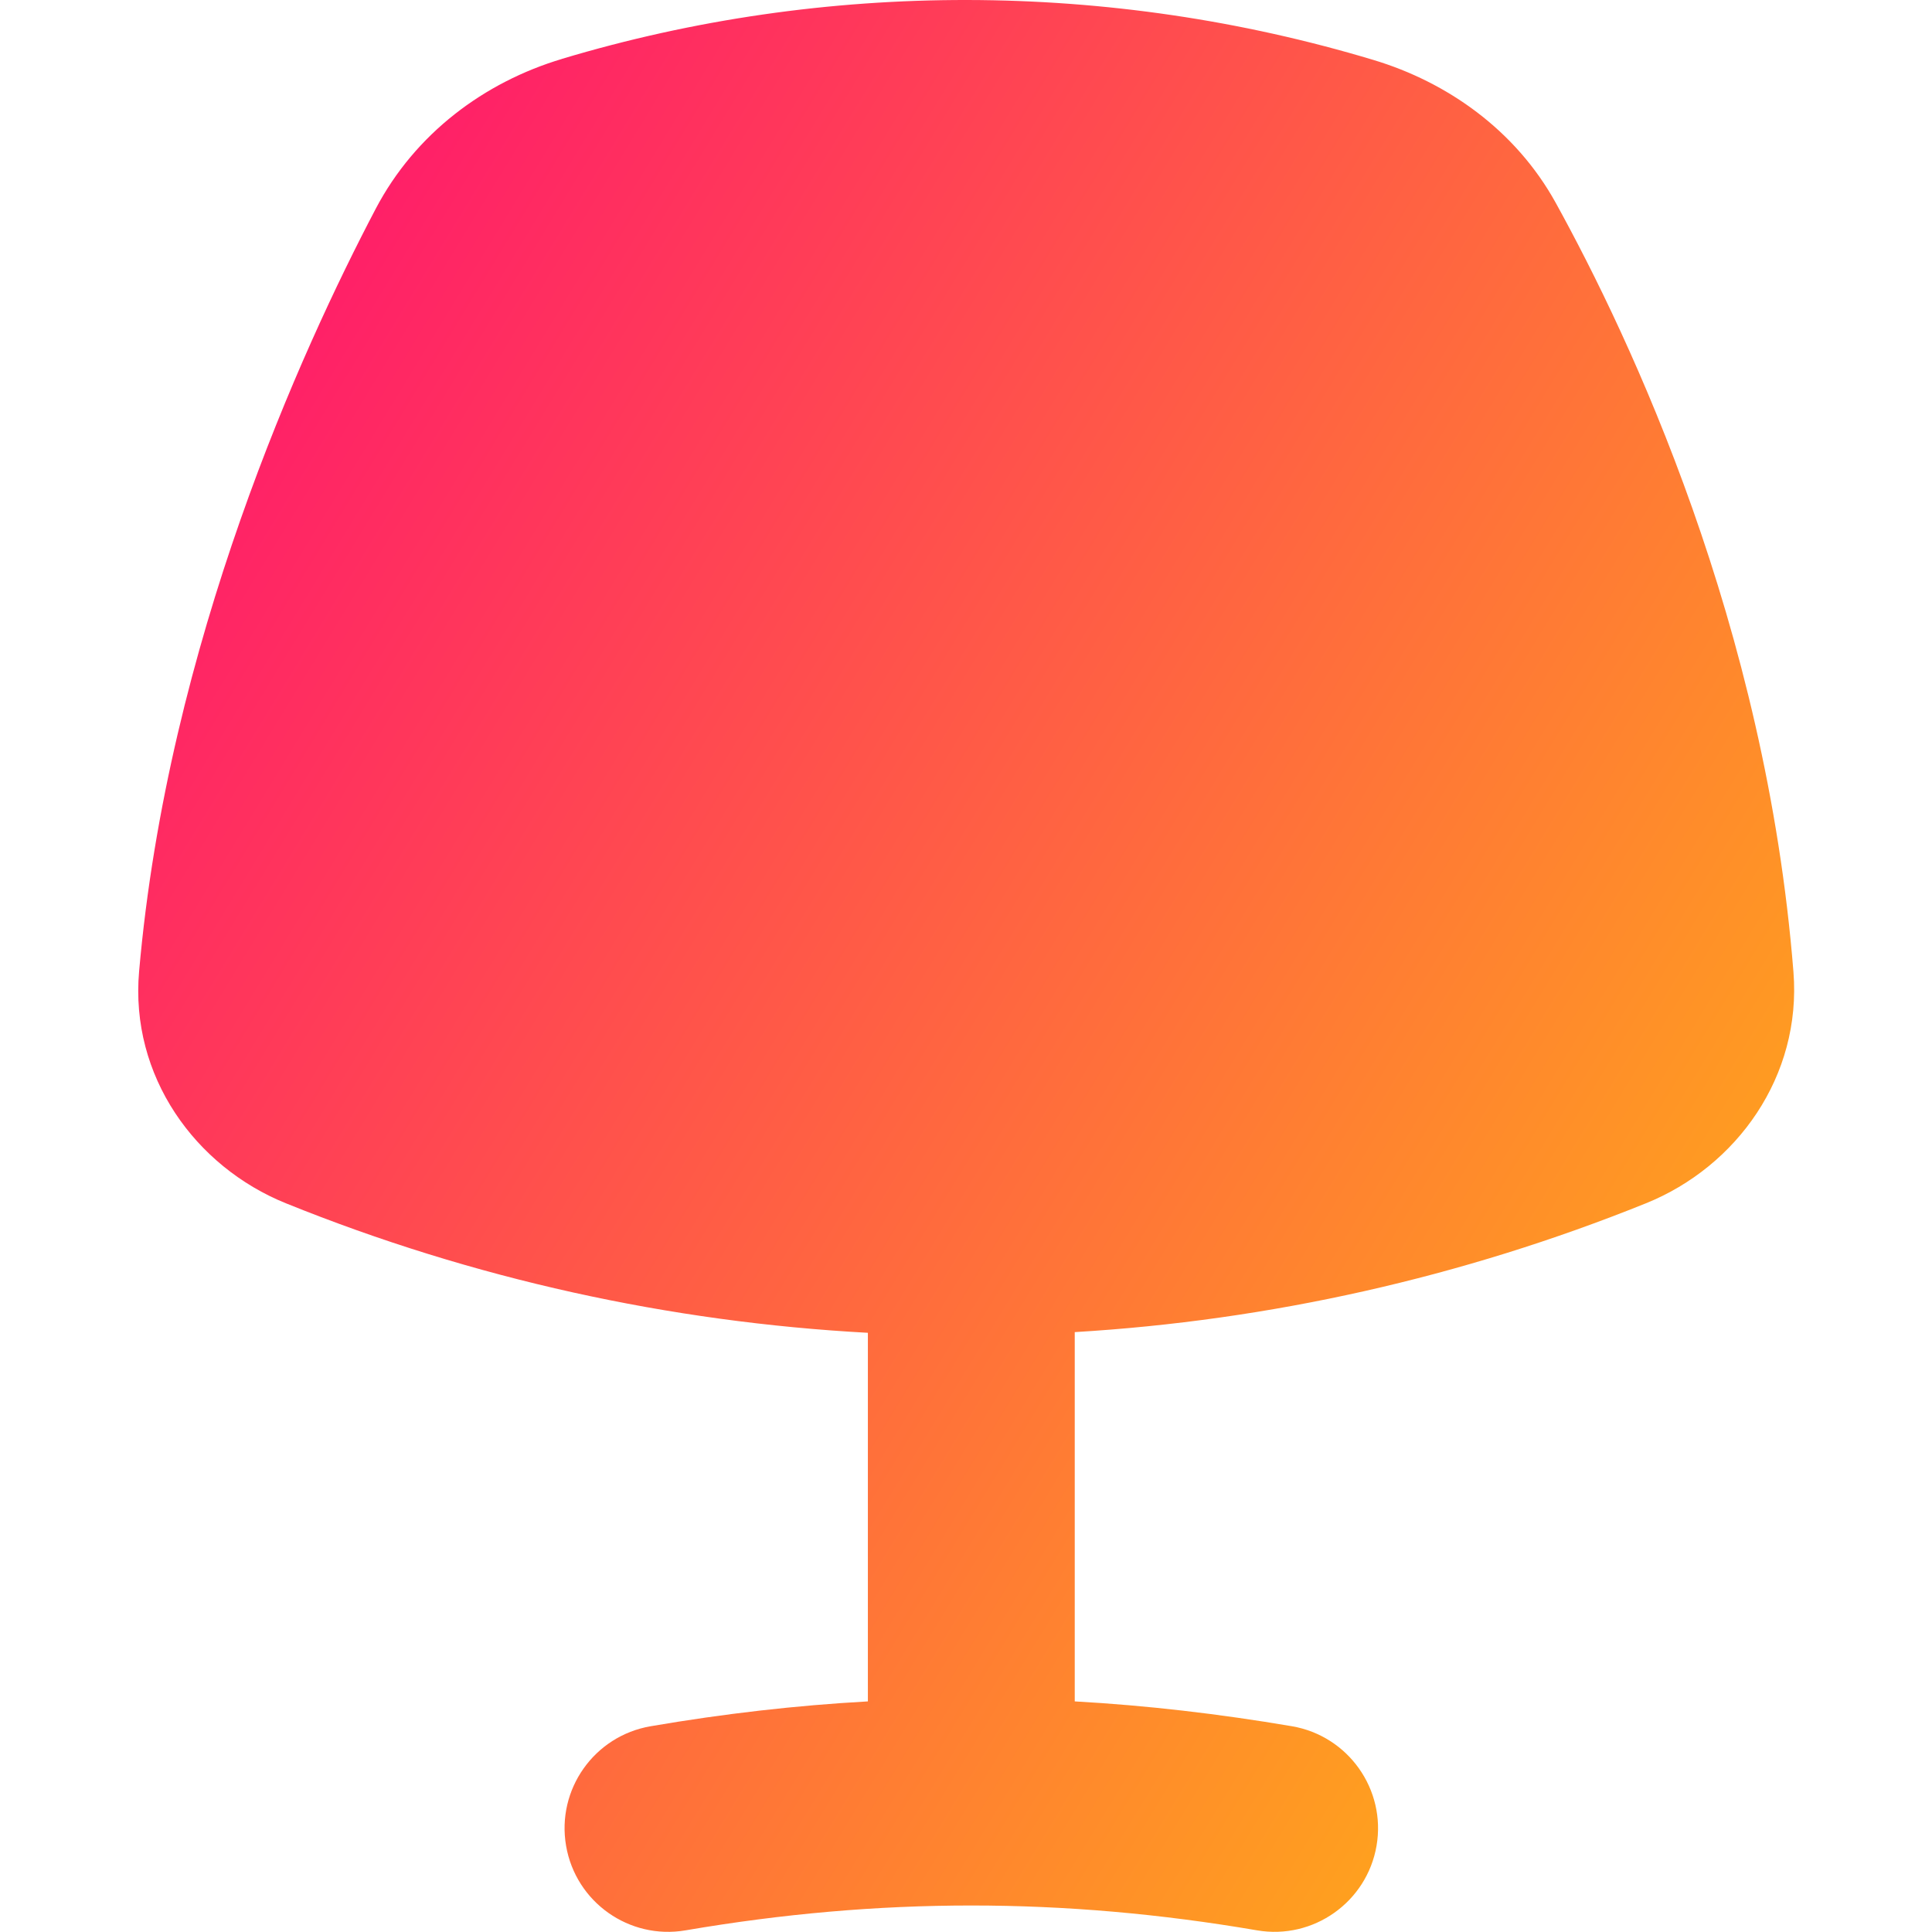 <svg xmlns="http://www.w3.org/2000/svg" fill="none" viewBox="0 0 14 14" id="Table-Lamp-2--Streamline-Flex-Gradient">
  <desc>
    Table Lamp 2 Streamline Icon: https://streamlinehq.com
  </desc>
  <g id="table-lamp-2--lighting-light-incandescent-bulb-lights-table-lamp">
    <path id="Union" fill="url(#paint0_linear_9371_8414)" fill-rule="evenodd" d="M4.071.427c1.911-.574 3.971-.567 5.88.007.537.161 1.032.51 1.322 1.035.543.984 1.524 3.064 1.723 5.574.06.755-.41 1.411-1.07 1.677-1.332.537-2.73.849-4.138.933v2.676c.521.029 1.044.09 1.574.18.408.07.683.458.613.866-.07.408-.458.683-.866.613-1.403-.24-2.738-.24-4.141 0-.408.07-.796-.204-.866-.613-.07-.408.204-.796.613-.866.53-.091 1.053-.151 1.574-.18V9.658c-1.435-.078-2.86-.39-4.216-.938-.659-.266-1.132-.923-1.065-1.681.208-2.379 1.179-4.506 1.714-5.525.287-.547.788-.919 1.35-1.087Z" clip-rule="evenodd"></path>
  </g>
  <defs>
    <linearGradient id="paint0_linear_9371_8414" x1="14.041" x2="-3.726" y1="16.965" y2="6.147" gradientUnits="userSpaceOnUse">
      <stop stop-color="#ffd600"></stop>
      <stop offset="1" stop-color="#ff007a"></stop>
    </linearGradient>
  </defs>
</svg>